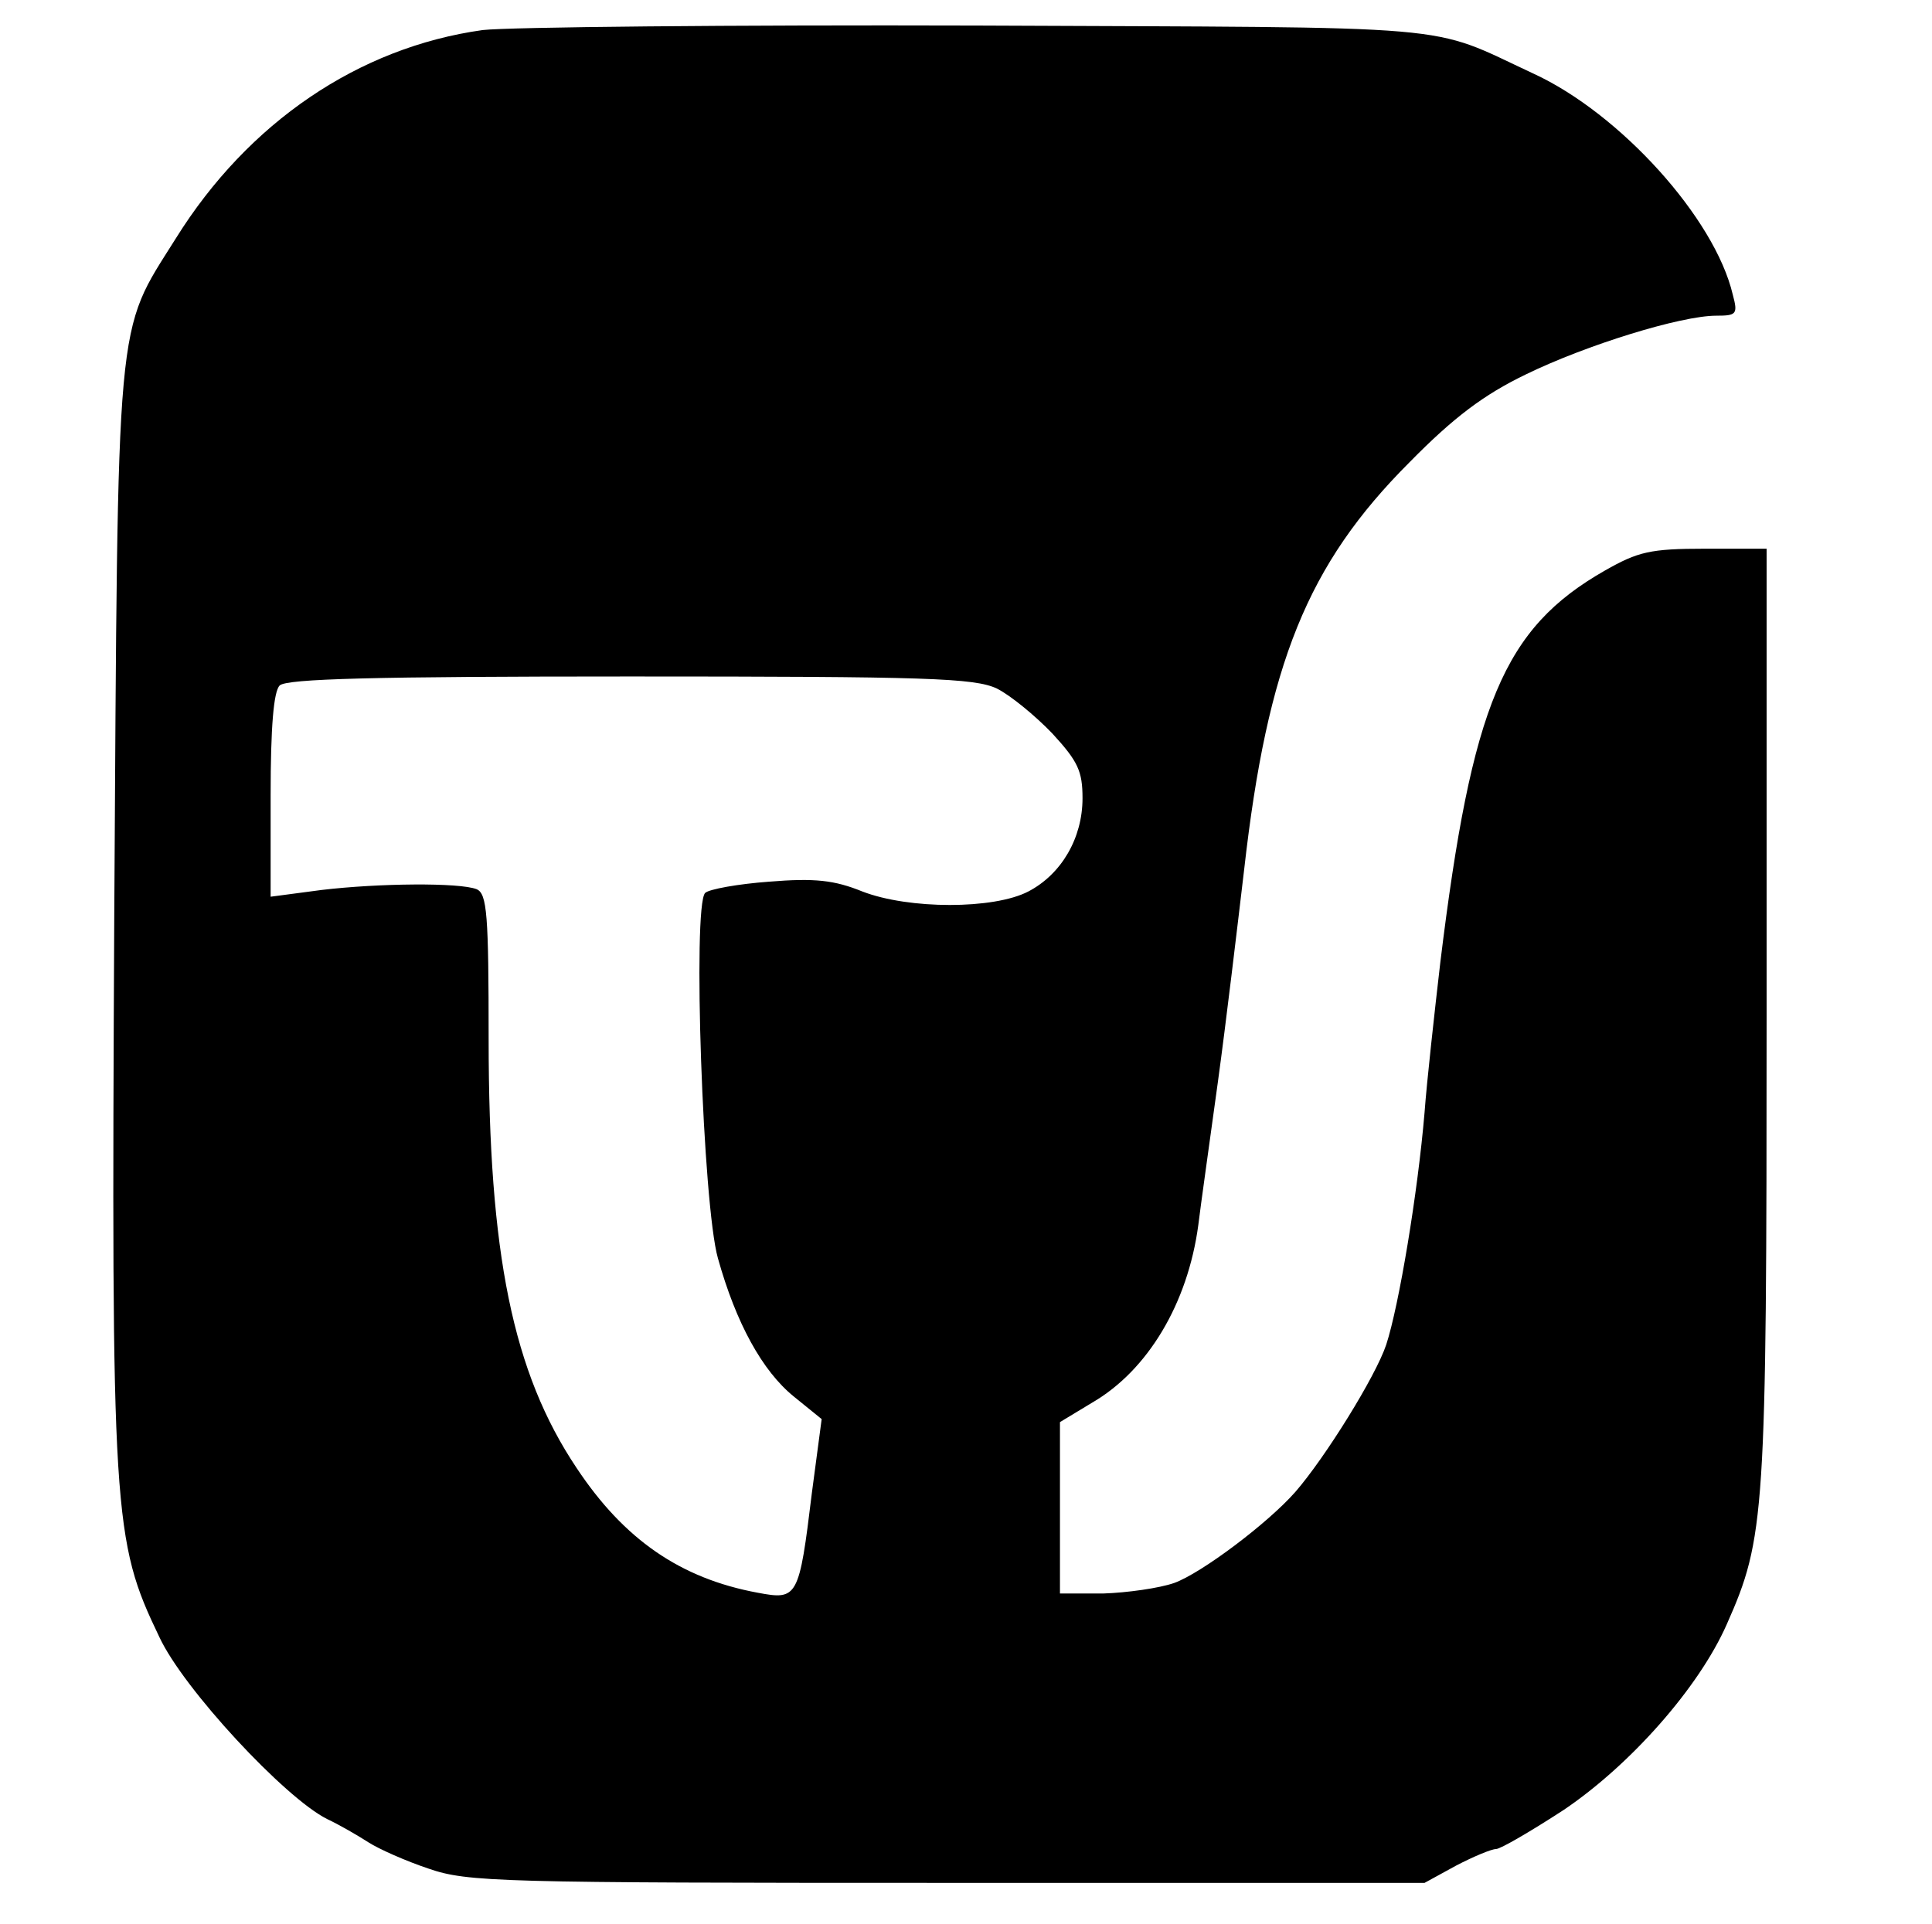 <?xml version="1.0" standalone="no"?>
<!DOCTYPE svg PUBLIC "-//W3C//DTD SVG 20010904//EN"
 "http://www.w3.org/TR/2001/REC-SVG-20010904/DTD/svg10.dtd">
<svg version="1.0" xmlns="http://www.w3.org/2000/svg"
 width="257pt" height="256pt" viewBox="0 0 257 256"
 preserveAspectRatio="xMidYMid meet">

<g transform="translate(0,256) scale(0.1,-0.1)"
fill="#000000" stroke="none">
<path d="M642 2520 c-165 -23 -312 -123 -408 -277 -81 -129 -77 -88 -82 -900
-4 -801 -2 -832 60 -961 32 -69 167 -214 223 -242 17 -8 41 -22 55 -31 14 -9
50 -25 80 -35 52 -18 93 -19 690 -19 l635 0 42 23 c23 12 47 22 53 22 6 0 47
24 90 52 89 60 180 163 217 247 51 115 53 145 53 812 l0 619 -82 0 c-73 0 -89
-4 -133 -29 -135 -77 -177 -178 -219 -521 -8 -69 -18 -159 -21 -200 -9 -107
-34 -257 -51 -309 -14 -42 -81 -150 -121 -196 -37 -42 -125 -108 -161 -121
-20 -7 -63 -13 -94 -14 l-58 0 0 114 0 114 43 26 c74 43 127 132 141 236 3 25
15 110 26 190 11 80 26 207 35 283 31 274 84 406 220 542 59 60 99 90 155 117
80 39 206 78 253 78 27 0 29 2 22 28 -24 102 -150 241 -265 294 -144 67 -83
61 -740 64 -327 1 -623 -2 -658 -6z m684 -876 c18 -9 51 -36 74 -60 34 -37 40
-50 40 -86 0 -53 -28 -101 -72 -124 -46 -24 -159 -24 -221 0 -37 15 -63 18
-124 13 -41 -3 -80 -10 -85 -15 -17 -17 -3 -416 17 -486 24 -86 59 -150 101
-184 l37 -30 -13 -98 c-17 -140 -19 -143 -72 -133 -103 19 -178 71 -241 166
-85 127 -117 285 -117 570 0 166 -2 194 -16 200 -23 9 -130 8 -206 -1 l-68 -9
0 135 c0 91 4 138 12 146 9 9 126 12 466 12 395 0 458 -2 488 -16z"/>
</g>
</svg>
